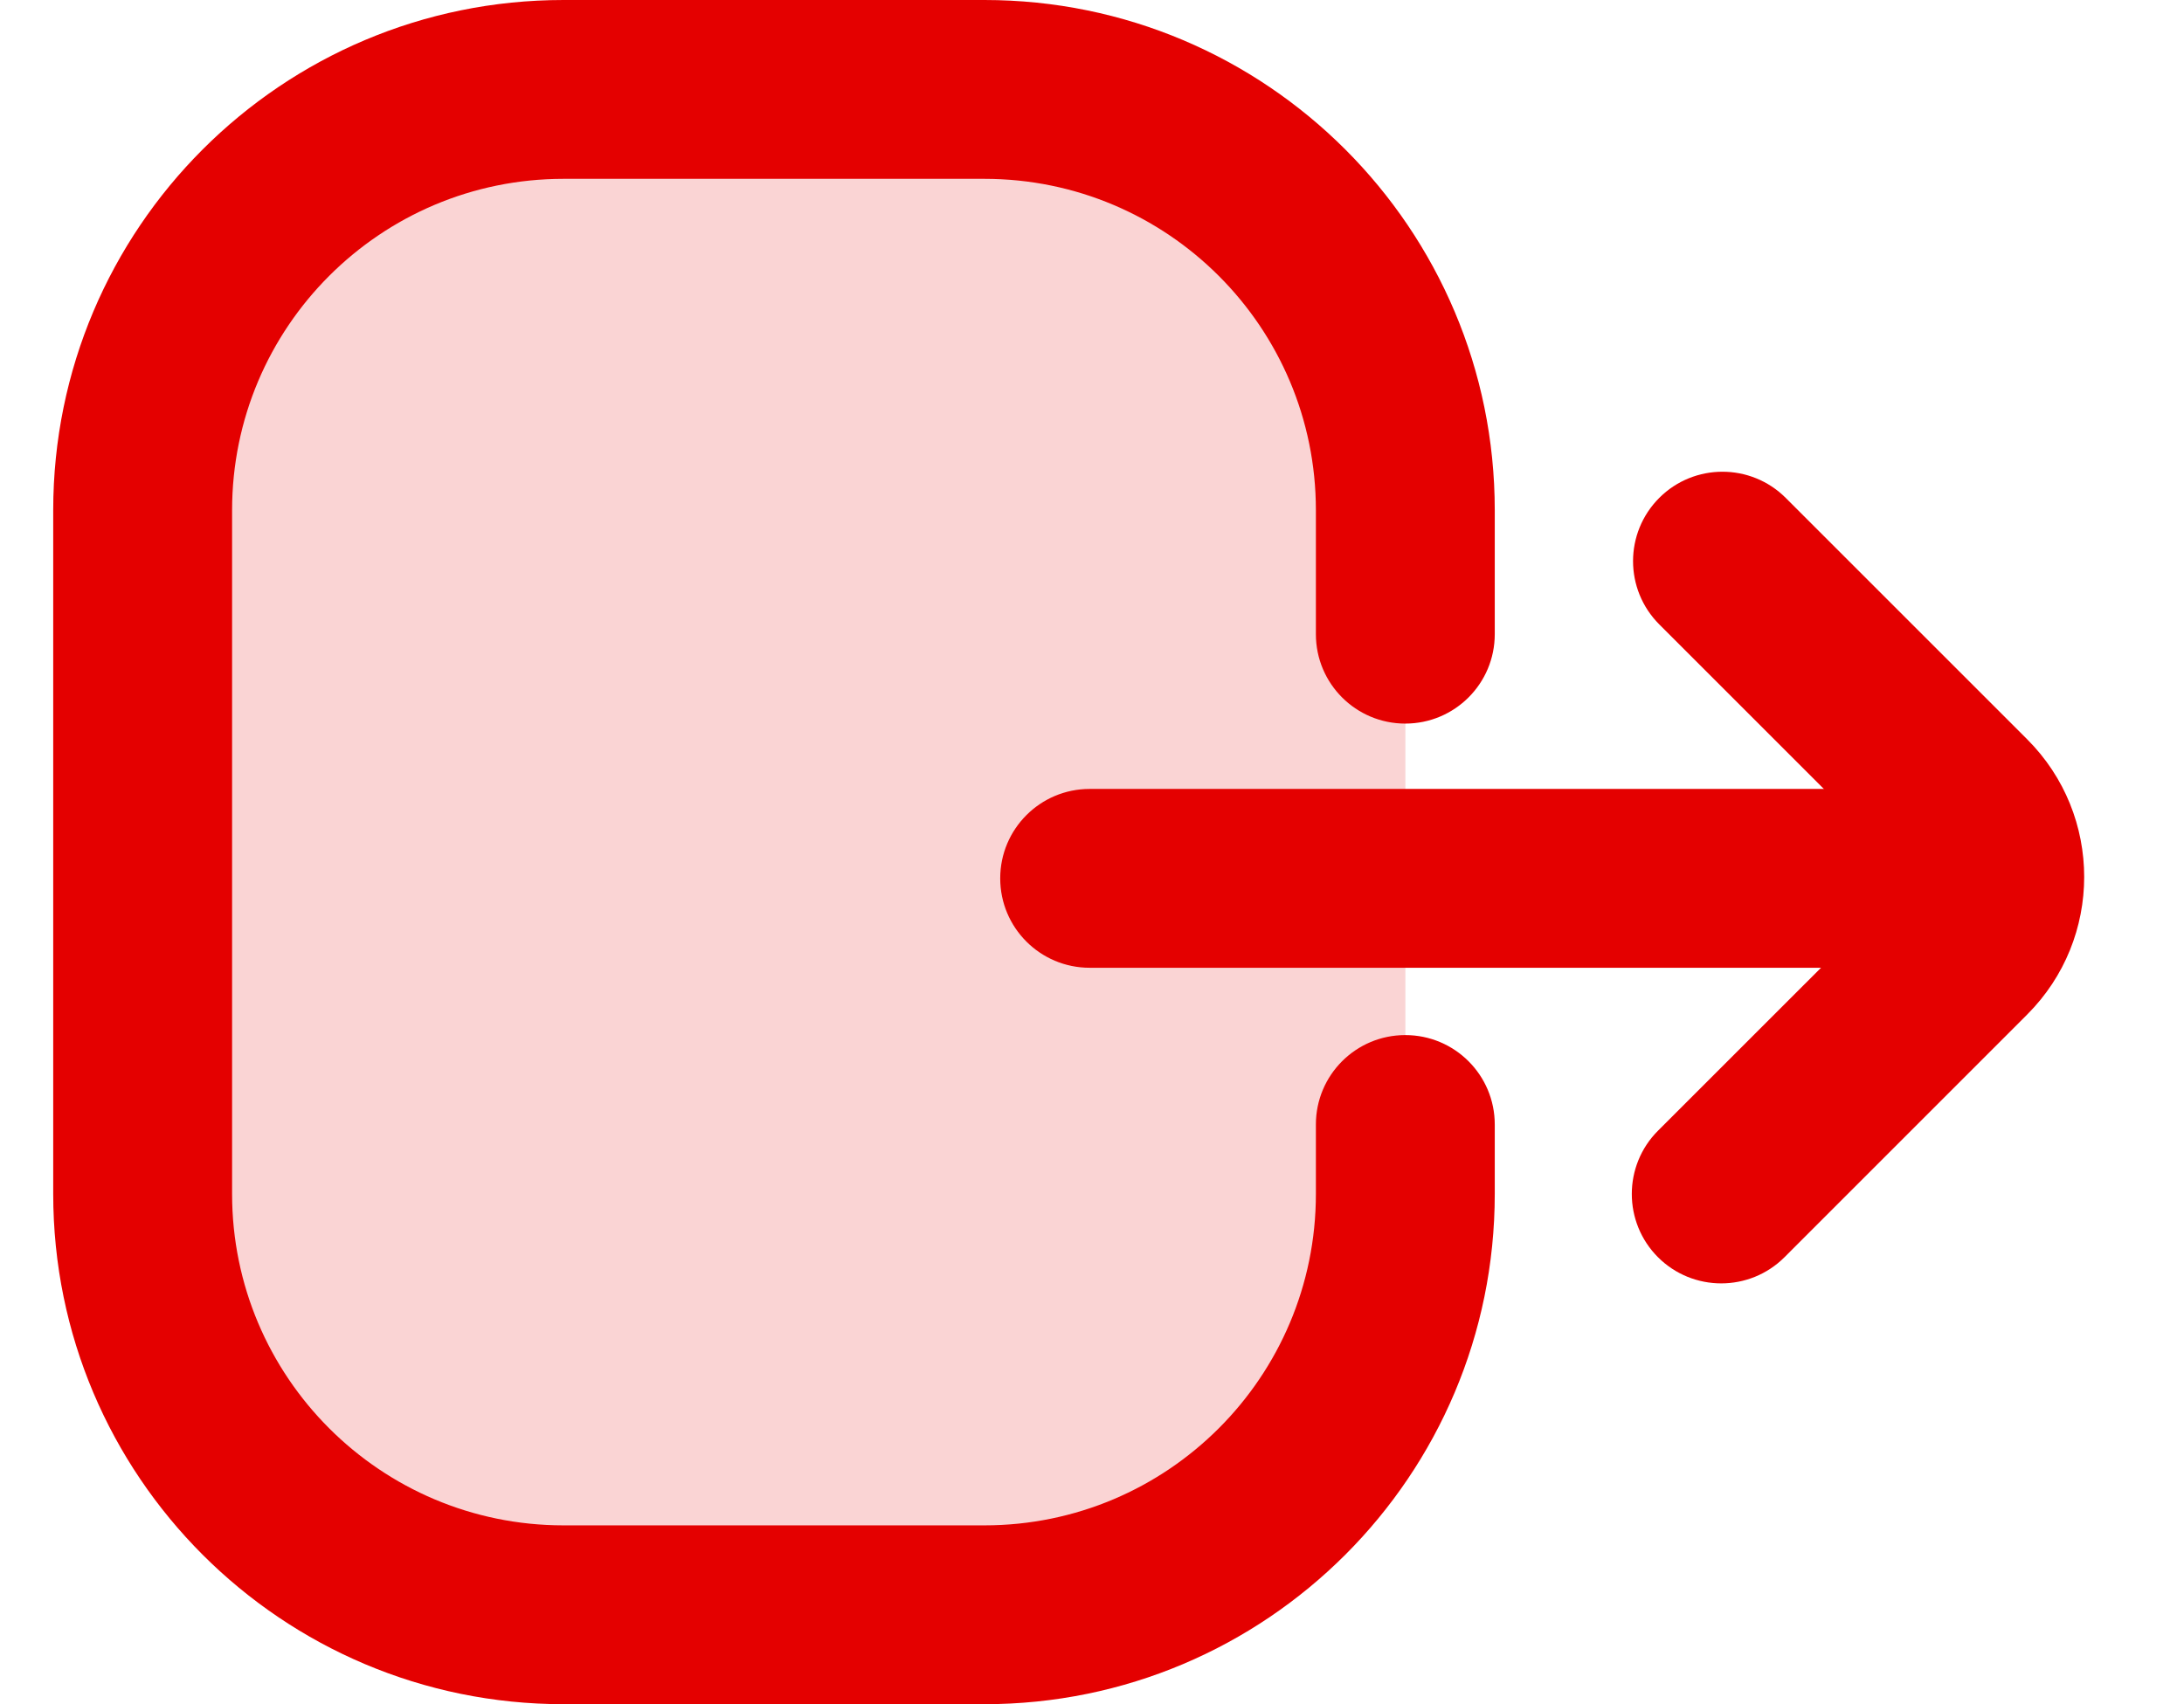 <svg width="41" height="32" viewBox="0 0 41 32" fill="none" xmlns="http://www.w3.org/2000/svg">
<path d="M10.58 1.679H18.482C22.845 1.679 26.383 5.216 26.383 9.58V11.908V21.114V22.42C26.383 26.783 22.845 30.321 18.482 30.321H10.58C6.217 30.321 2.679 26.783 2.679 22.42V9.58C2.679 5.216 6.217 1.679 10.58 1.679Z" fill="#E20000" fill-opacity="0.17"/>
<path fill-rule="evenodd" clip-rule="evenodd" d="M18.777 16.493C18.777 17.421 19.529 18.172 20.456 18.172L36.259 18.172C37.186 18.172 37.938 17.421 37.938 16.493C37.938 15.566 37.186 14.814 36.259 14.814L20.456 14.814C19.529 14.814 18.777 15.566 18.777 16.493Z" fill="#E40000"/>
<path fill-rule="evenodd" clip-rule="evenodd" d="M31.125 23.607C31.781 24.262 32.844 24.262 33.5 23.607L38.056 19.05C39.483 17.623 39.483 15.309 38.056 13.882L33.523 9.349C32.867 8.694 31.804 8.694 31.149 9.349C30.493 10.005 30.493 11.068 31.149 11.724L35.682 16.257C35.797 16.372 35.797 16.56 35.682 16.676L31.125 21.232C30.47 21.888 30.47 22.951 31.125 23.607Z" fill="#E40000"/>
<path fill-rule="evenodd" clip-rule="evenodd" d="M24.703 22.42C24.703 25.856 21.917 28.642 18.48 28.642H10.579C7.143 28.642 4.357 25.856 4.357 22.42V9.58C4.357 6.144 7.143 3.358 10.579 3.358H18.48C21.917 3.358 24.703 6.144 24.703 9.58V11.908C24.703 12.836 25.454 13.587 26.381 13.587C27.309 13.587 28.061 12.836 28.061 11.908V9.58C28.061 4.289 23.771 9.09524e-08 18.48 9.09524e-08H10.579C5.288 9.09524e-08 0.999 4.289 0.999 9.58V22.42C0.999 27.711 5.288 32 10.579 32H18.48C23.771 32 28.061 27.711 28.061 22.42V21.115C28.061 20.187 27.309 19.436 26.381 19.436C25.454 19.436 24.703 20.187 24.703 21.115V22.42Z" fill="#E40000"/>
</svg>
